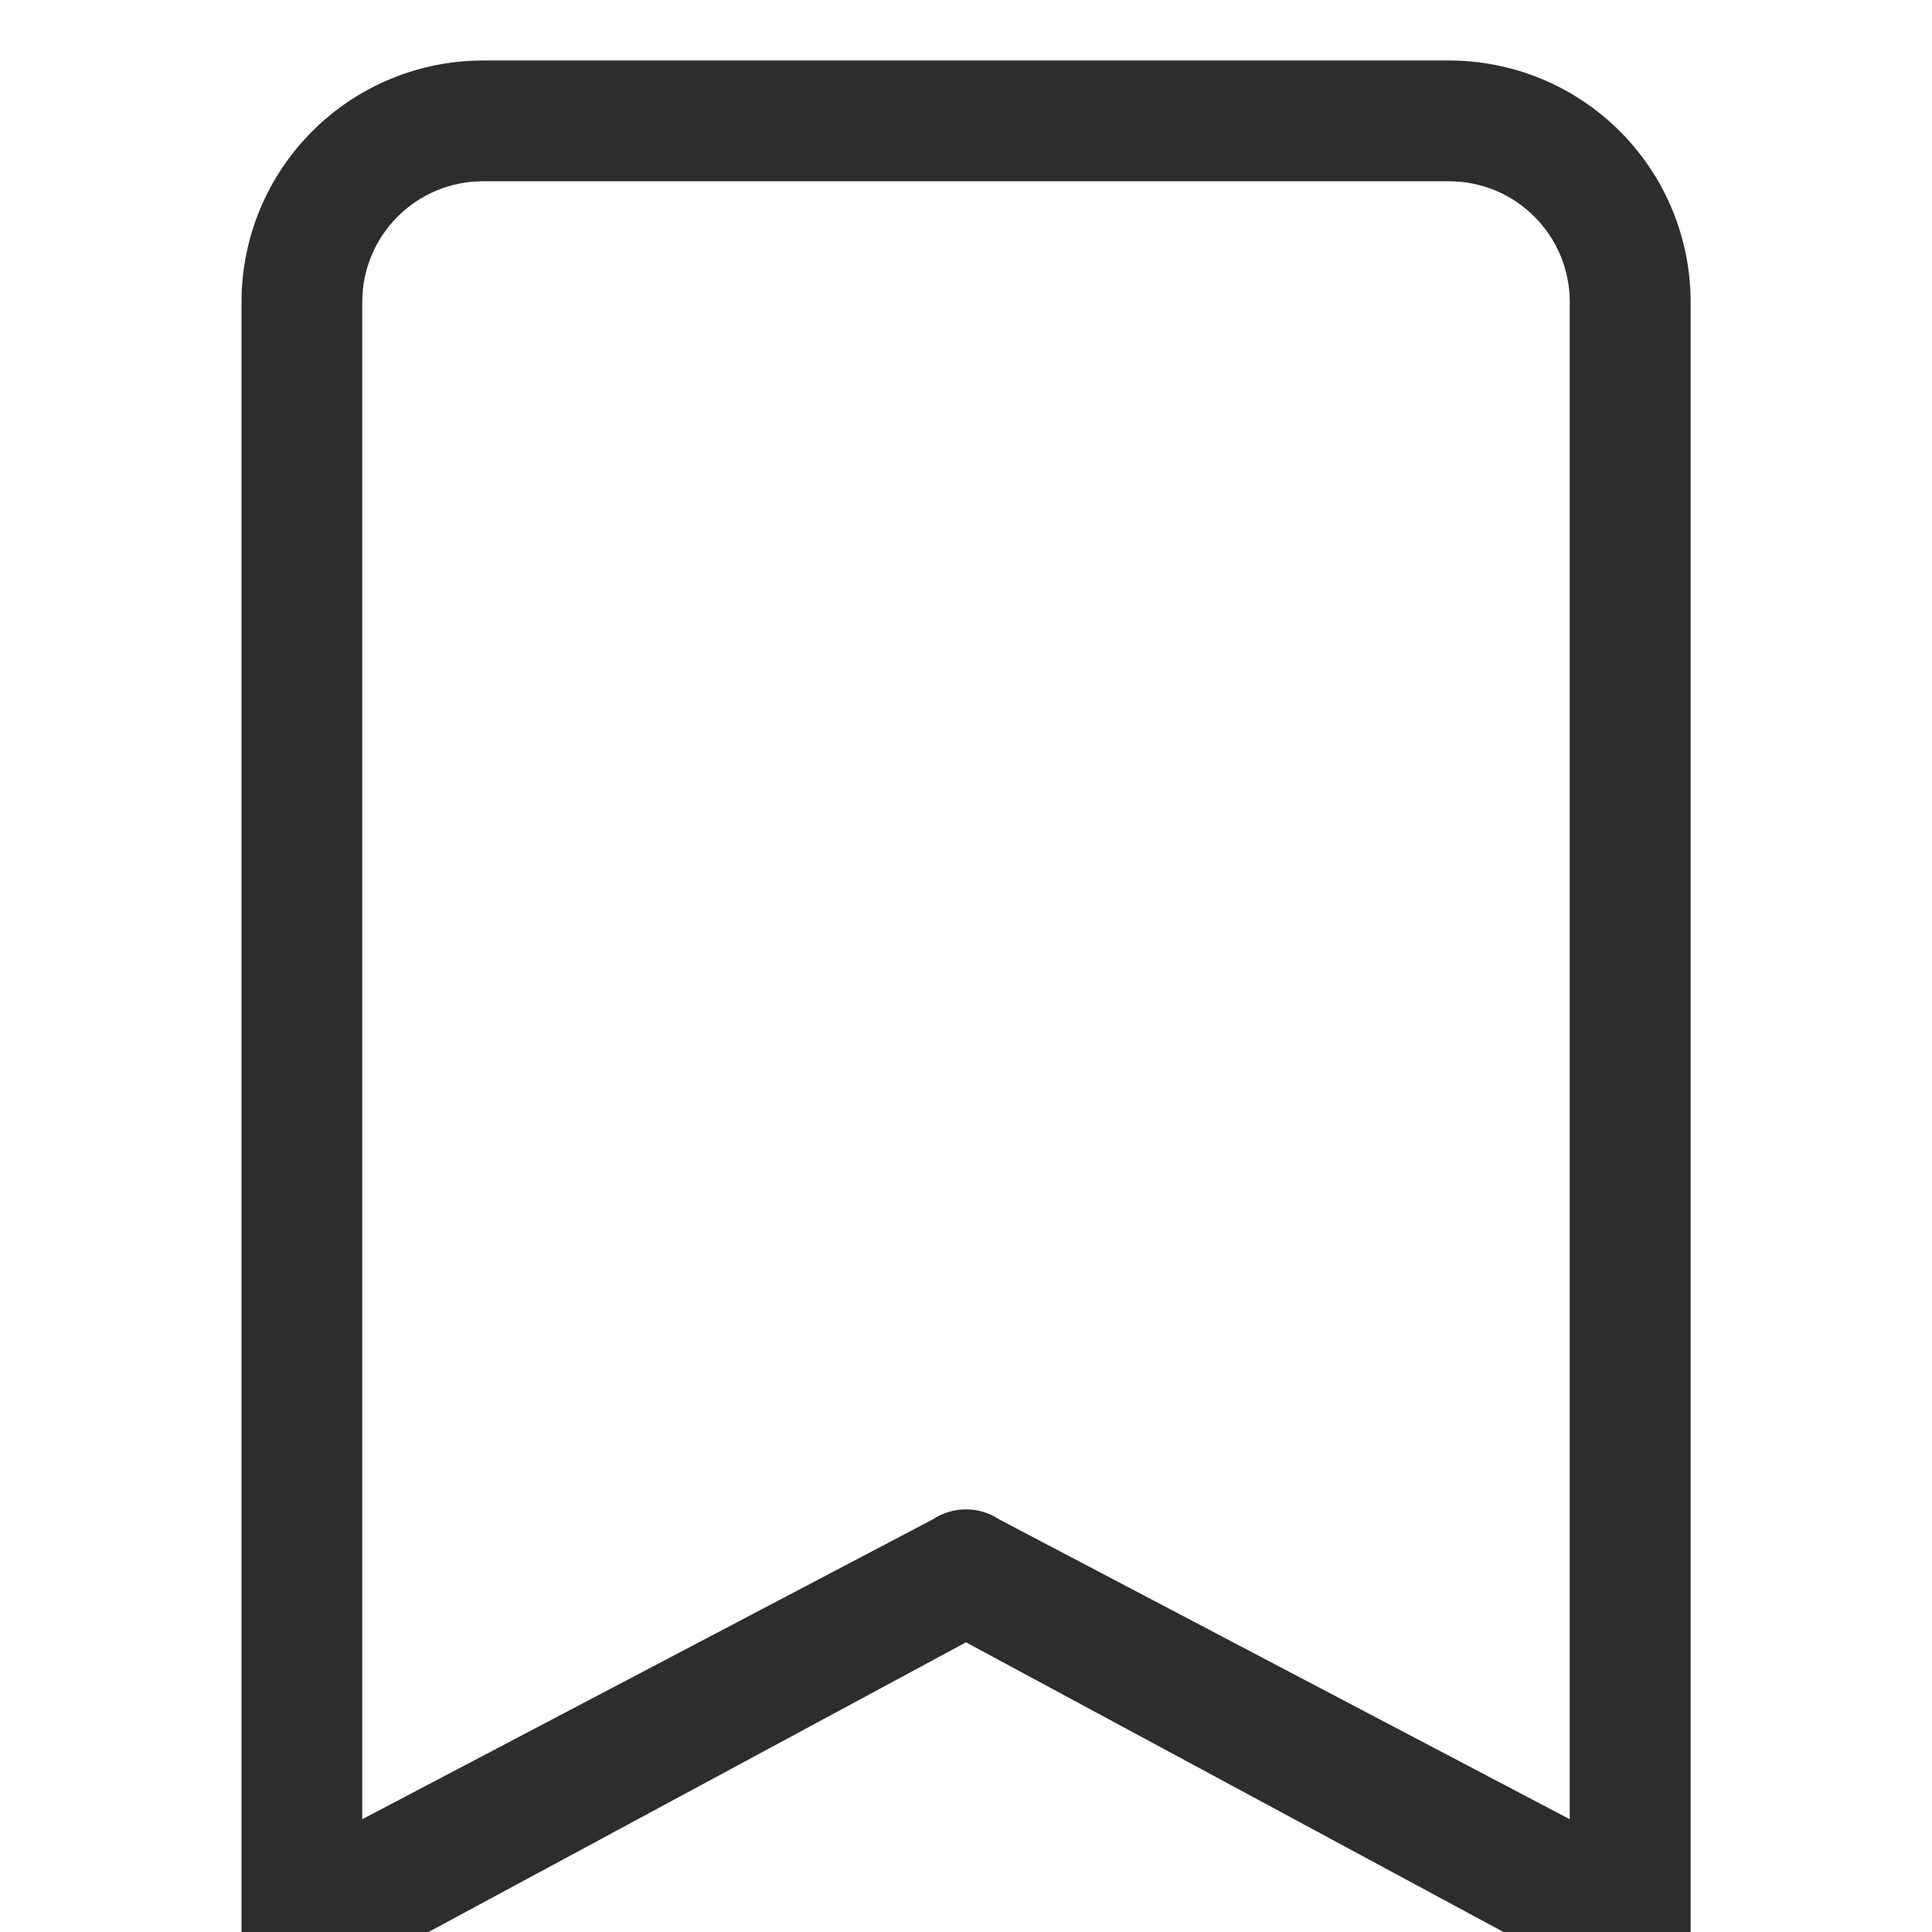 <svg width="16" height="16" viewBox="0 0 16 16" fill="none" xmlns="http://www.w3.org/2000/svg">
<g clip-path="url(#clip0_268_8963)">
<path d="M2 2.501C2 1.97 2.211 1.462 2.586 1.087C2.961 0.712 3.47 0.501 4 0.501L12 0.501C12.531 0.501 13.04 0.712 13.415 1.087C13.79 1.462 14.001 1.97 14.001 2.501V15.999C14 16.09 13.976 16.179 13.929 16.256C13.883 16.334 13.816 16.397 13.736 16.44C13.657 16.483 13.567 16.503 13.476 16.499C13.386 16.494 13.299 16.466 13.223 16.416L8 13.601L2.777 16.416C2.702 16.466 2.614 16.494 2.524 16.499C2.434 16.503 2.344 16.483 2.264 16.44C2.184 16.397 2.118 16.334 2.071 16.256C2.025 16.179 2 16.09 2 15.999V2.501ZM4 1.501C3.735 1.501 3.48 1.606 3.293 1.794C3.105 1.981 3 2.235 3 2.501V15.066L7.723 12.584C7.805 12.529 7.902 12.5 8 12.5C8.099 12.5 8.195 12.529 8.277 12.584L13 15.066V2.501C13 2.235 12.895 1.981 12.707 1.794C12.52 1.606 12.266 1.501 12 1.501H4Z" fill="#2D2D2D"/>
</g>
<defs>
<clipPath id="clip0_268_8963">
<rect width="16.001" height="15.998" fill="white" transform="translate(0 0.501)"/>
</clipPath>
</defs>
</svg>
